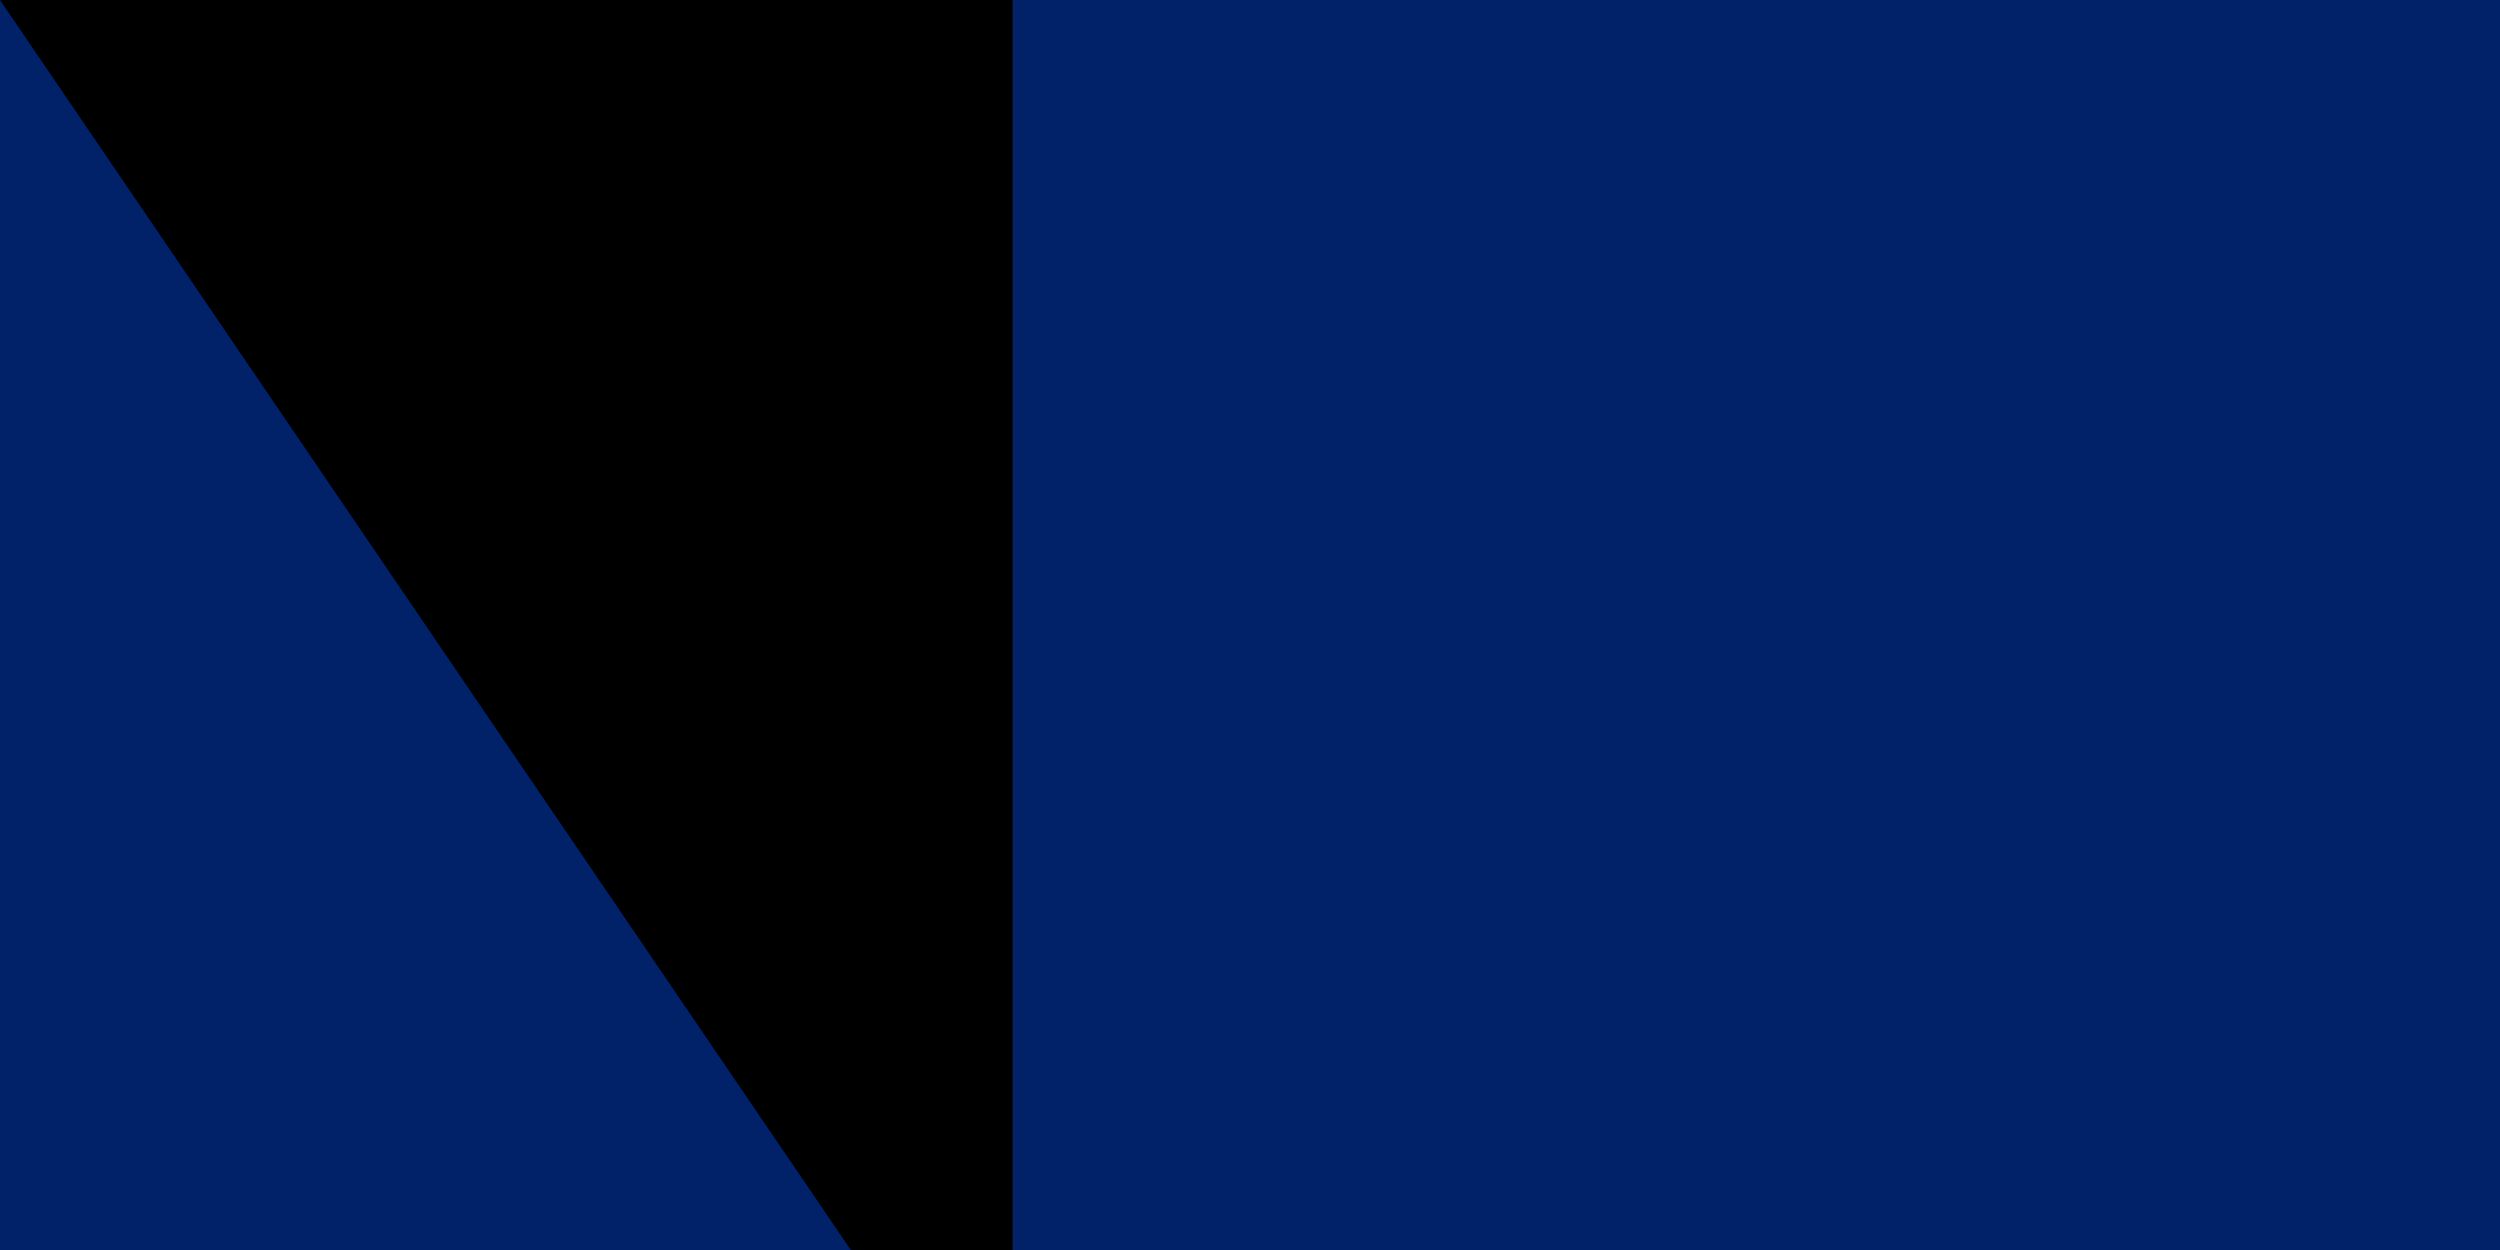 <svg xmlns="http://www.w3.org/2000/svg" xmlns:xlink="http://www.w3.org/1999/xlink" width="200" height="100"><defs><g id="b"><path id="a" d="M1 0H0zm0 0H0z"/><use xlink:href="#a" transform="rotate(72)"/><use xlink:href="#a" transform="rotate(144)"/><use xlink:href="#a" transform="rotate(216)"/><use xlink:href="#a" transform="rotate(288)"/></g></defs><path fill="#012169" d="M0 0h1800v900H0z"/><path fill="#ffd100" d="M329 777c-18 0 169-99 325-226 205-167 646-434 775-477 14-5-28 23-33 32-138 164-28 473 145 628 52 40 49 42 146 46v9L329 777zm-11 18s-13 10-13 17c0 8 15 18 15 18l1339 15 24-17-34-21-1331-12z"/><g fill="#fff"><use xlink:href="#b" transform="matrix(45 0 0 45 343 113)"/><use xlink:href="#b" transform="matrix(37.5 0 0 37.5 521 268)"/><use xlink:href="#b" transform="matrix(45 0 0 45 135 322)"/><use xlink:href="#b" transform="matrix(52.5 0 0 52.5 343 653)"/></g><path id="path-b7152" d="m m0 81 m0 119 m0 65 m0 65 m0 65 m0 65 m0 65 m0 65 m0 65 m0 65 m0 65 m0 65 m0 65 m0 65 m0 65 m0 65 m0 65 m0 65 m0 65 m0 65 m0 82 m0 79 m0 86 m0 103 m0 88 m0 88 m0 103 m0 84 m0 80 m0 110 m0 65 m0 50 m0 65 m0 85 m0 48 m0 86 m0 52 m0 109 m0 75 m0 104 m0 116 m0 56 m0 75 m0 116 m0 43 m0 88 m0 88 m0 76 m0 81 m0 106 m0 78 m0 114 m0 74 m0 88 m0 77 m0 68 m0 77 m0 70 m0 112 m0 81 m0 53 m0 83 m0 108 m0 98 m0 43 m0 110 m0 113 m0 109 m0 77 m0 121 m0 112 m0 57 m0 79 m0 49 m0 68 m0 113 m0 104 m0 83 m0 50 m0 76 m0 90 m0 50 m0 73 m0 120 m0 102 m0 119 m0 61 m0 61"/>
</svg>